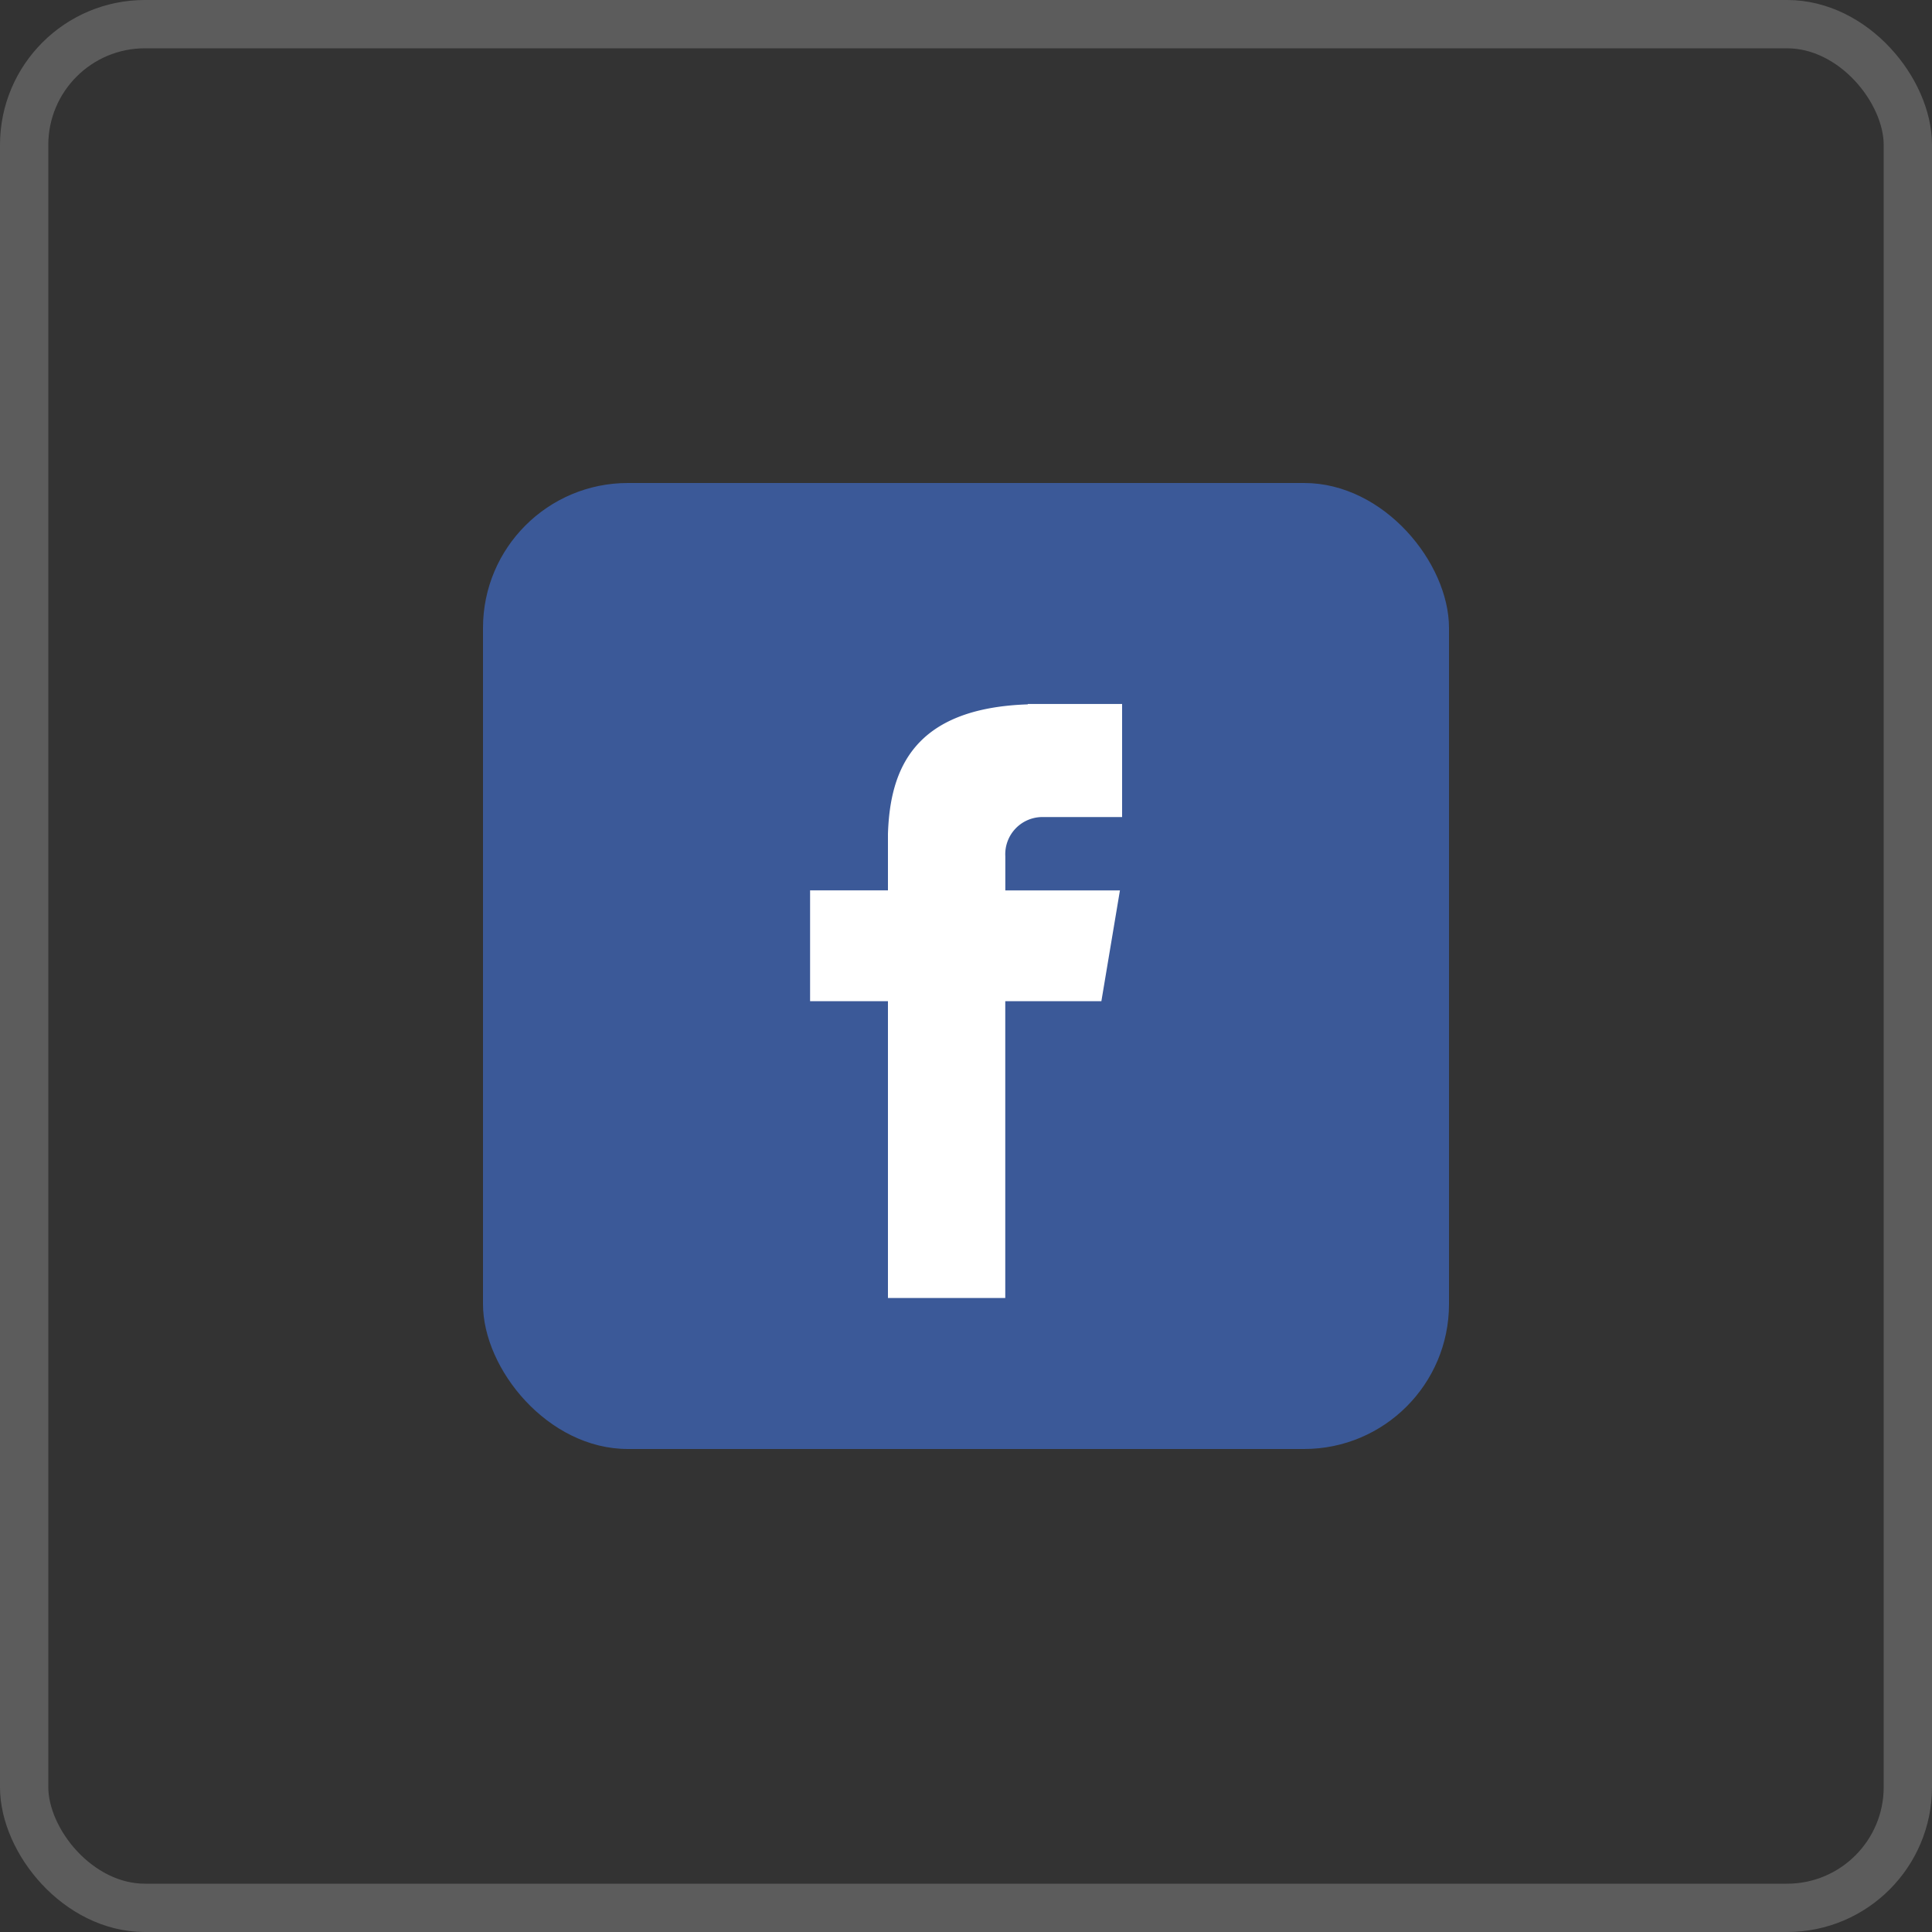 <svg xmlns="http://www.w3.org/2000/svg" width="40" height="40" viewBox="0 0 40 40">
  <rect x="0" y="0" width="40" height="40" fill="#333333" stroke="none"/>
  <g id="facebook" transform="translate(7 7)">
    <g id="Rectangle_1503" data-name="Rectangle 1503" transform="translate(-7 -7)" fill="none" stroke="#858585" stroke-width="1" opacity="0.5">
      <rect width="40" height="40" rx="3" stroke="none"/>
      <rect x="0.5" y="0.5" width="39" height="39" rx="2.5" fill="none"/>
    </g>
    <rect id="Rectangle_1502" data-name="Rectangle 1502" width="20" height="20" rx="3" transform="translate(3 3)" fill="#3b5998"/>
    <path id="Path_167" data-name="Path 167" d="M113.939,74.888H115.6V72.547h-1.953v.008c-2.367.08-2.852,1.349-2.895,2.682h0v1.169h-1.612V78.7h1.612v6.146h2.429V78.7h1.99l.384-2.293h-2.373V75.7A.77.77,0,0,1,113.939,74.888Z" transform="translate(-99.368 -64.972)" fill="#fff"/>
  </g>
</svg>
